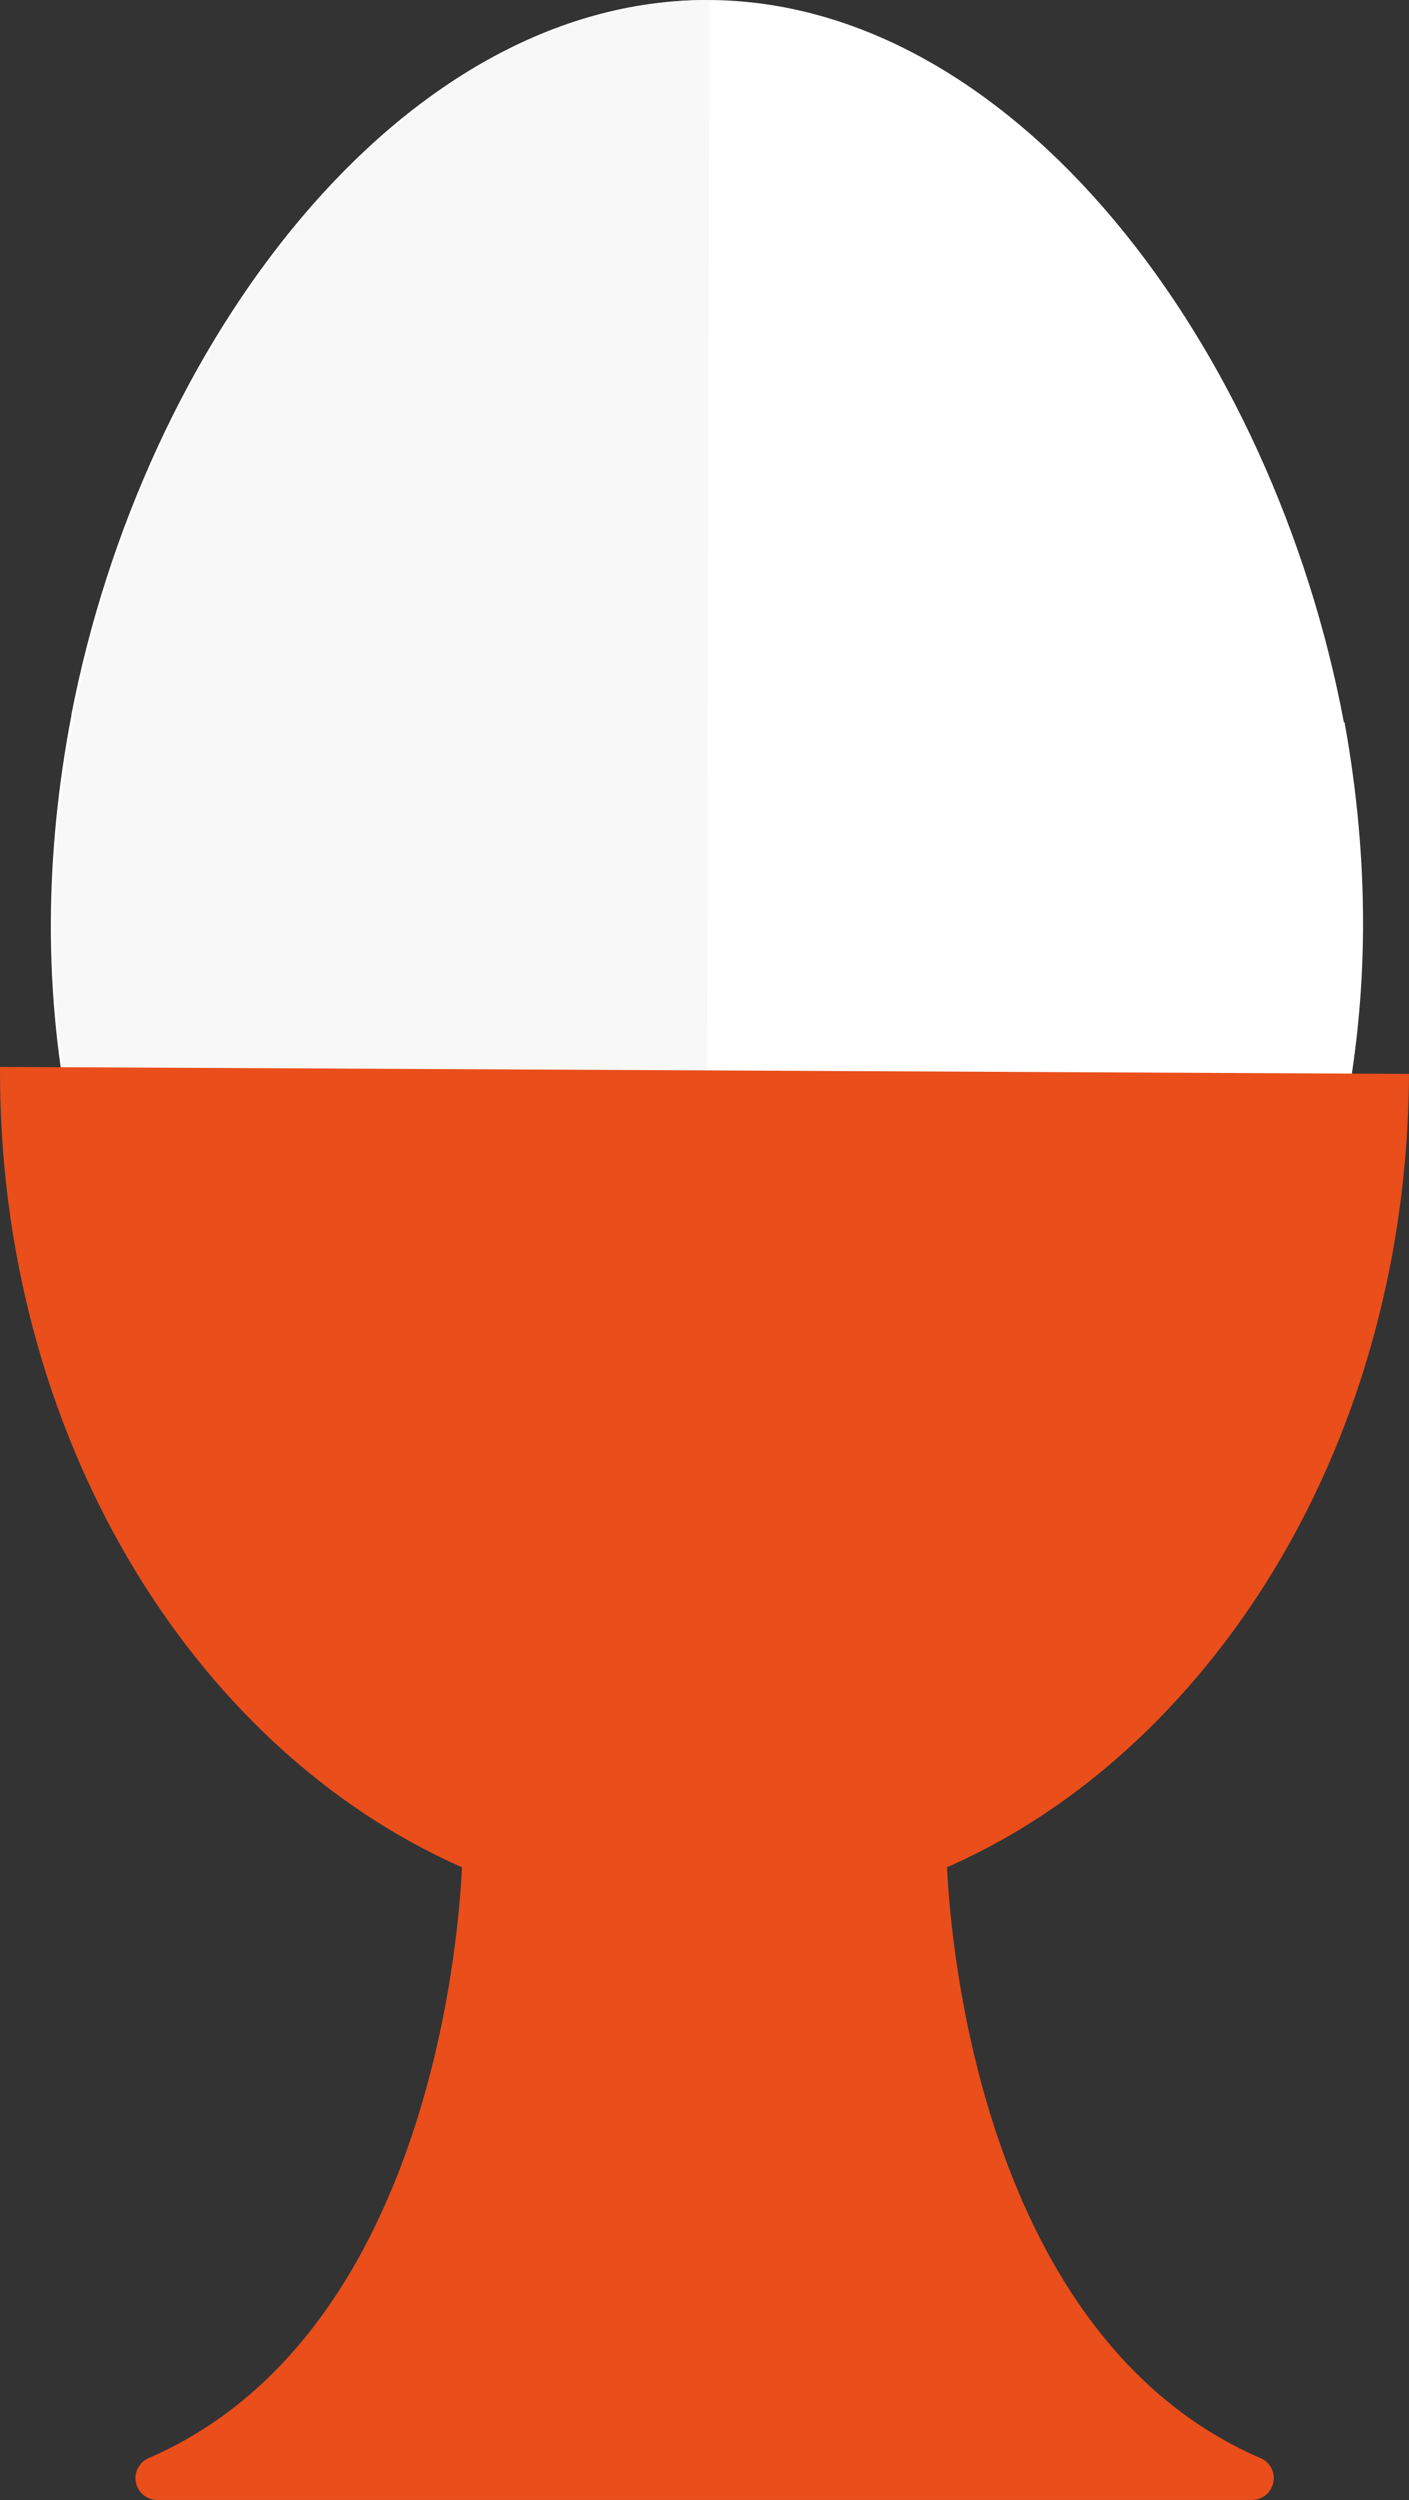 <?xml version="1.0" encoding="utf-8"?>
<!-- Generator: Adobe Illustrator 15.0.2, SVG Export Plug-In . SVG Version: 6.00 Build 0)  -->
<!DOCTYPE svg PUBLIC "-//W3C//DTD SVG 1.1//EN" "http://www.w3.org/Graphics/SVG/1.1/DTD/svg11.dtd">
<svg version="1.1" id="Lager_1" xmlns="http://www.w3.org/2000/svg" xmlns:xlink="http://www.w3.org/1999/xlink" x="0px" y="0px"
	 width="117.155px" height="207.785px" viewBox="0 0 117.155 207.785" enable-background="new 0 0 117.155 207.785"
	 xml:space="preserve">
<rect x="0" y="0" width="117.155" height="207.785" fill="#333333" stroke="none"/>
<g>
	<path fill="#FFFFFF" d="M111.797,60.041h-0.055C105.879,28.877,84.397,0,58.781,0C33.303,0,11.919,28.488,5.922,59.465l0.035,0.047
		h-0.03C4.843,65.172,4.256,70.91,4.23,76.574c-0.178,37.389,24.102,67.818,54.23,67.971c30.128,0.15,54.695-30.035,54.873-67.424
		C113.36,71.459,112.827,65.715,111.797,60.041z"/>
	<path fill="#F8F8F8" d="M58.664,144.545c-30.129-0.152-54.408-30.582-54.23-67.971C4.459,70.91,5.046,65.172,6.13,59.512h0.03
		l-0.035-0.047C12.122,28.488,33.506,0,58.984,0L58.664,144.545z"/>
	<path fill="#E94E1B" d="M104.666,204.246c-23.052-10.102-25.641-42.895-25.923-49.051c8.119-3.571,15.529-9.31,21.748-16.98
		c10.659-13.146,16.577-30.532,16.664-48.959L0.001,88.676c-0.145,30.49,15.9,56.599,38.411,66.521
		c-0.286,6.213-2.897,39.081-26.056,49.107c-0.79,0.342-1.231,1.191-1.057,2.033c0.175,0.844,0.917,1.447,1.777,1.447h91.001
		c0.007,0,0.014,0.001,0.018,0c1.004,0,1.815-0.812,1.815-1.815C105.911,205.166,105.39,204.485,104.666,204.246z"/>
</g>
</svg>
